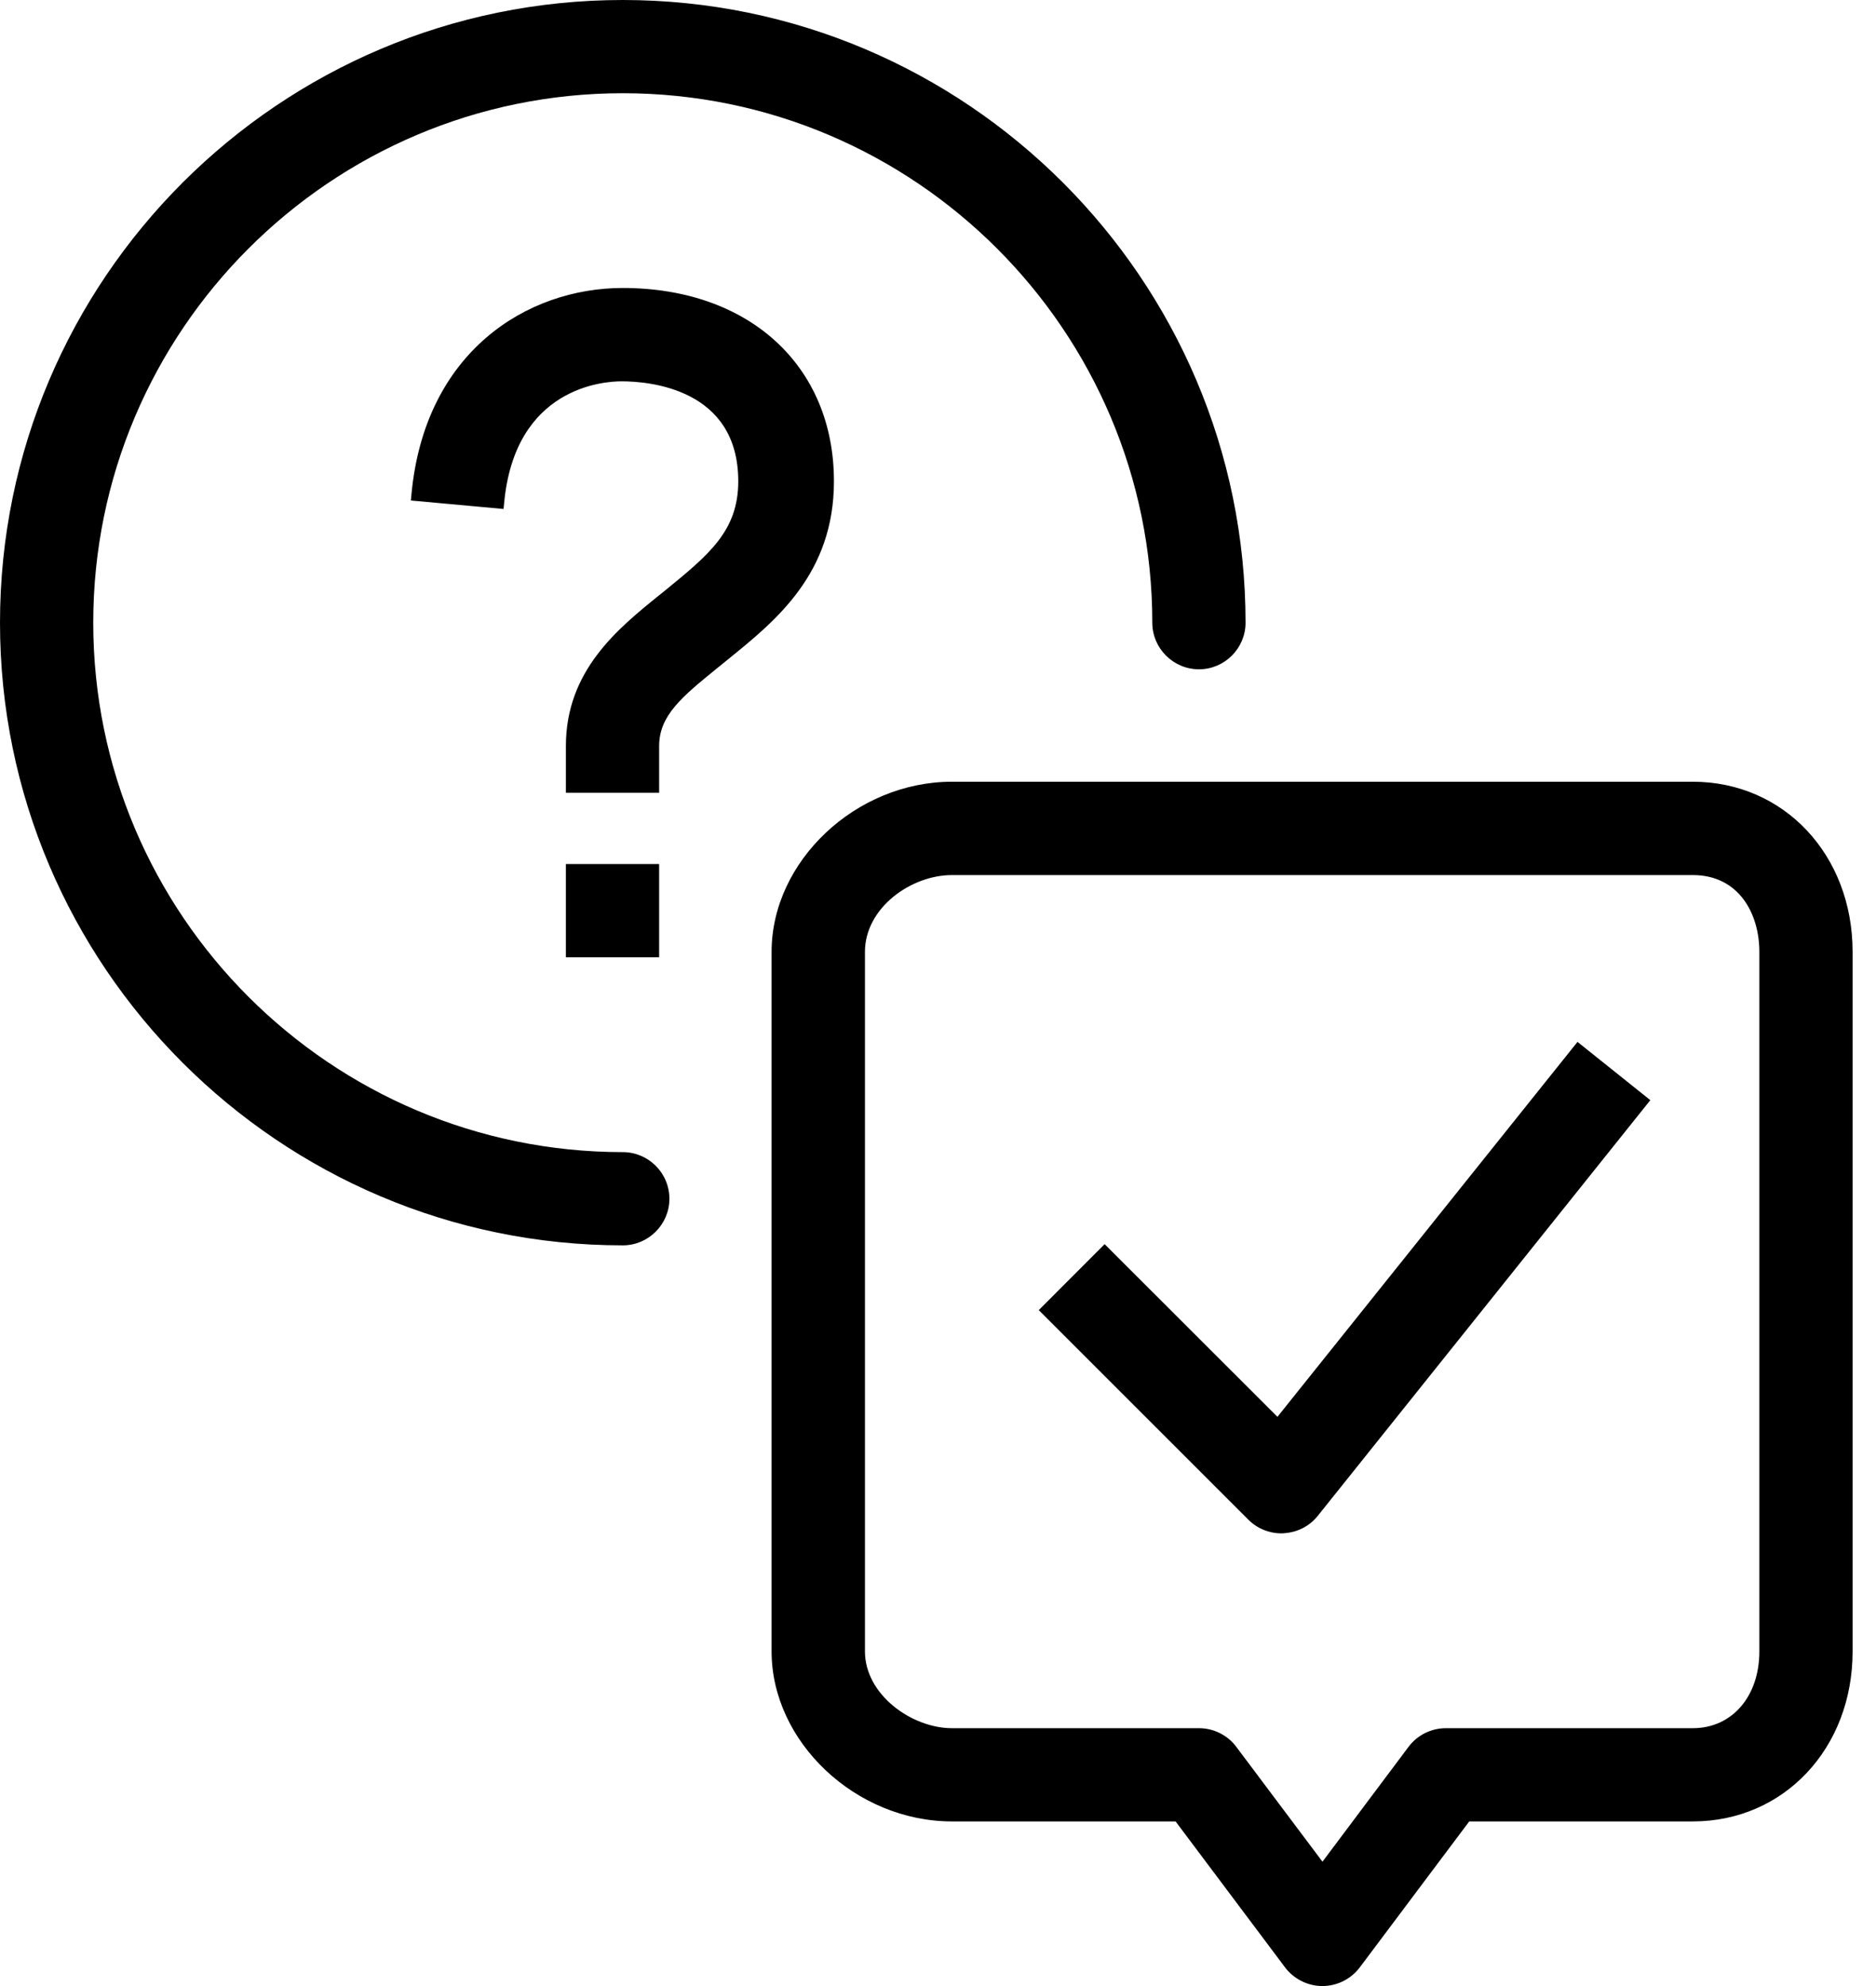 <svg focusable="false" height="100%" preserveAspectRatio="xMidYMid meet" version="1.1" viewBox="0 0 17 18"
     width="100%" xmlns="http://www.w3.org/2000/svg">
  <style type="text/css">
    .st0 {
      fill-rule: evenodd;
      clip-rule: evenodd;
    }
  </style>
  <g class="st0">
    <path
      d="M7.838,8.627 C7.838,8.229 8.254,7.931 8.627,7.931 L15.34,7.931 C15.757,7.931 15.943,8.28 15.943,8.627 L15.943,14.967 C15.943,15.376 15.695,15.663 15.34,15.663 L13.102,15.663 C12.969,15.663 12.843,15.726 12.764,15.832 L11.984,16.873 L11.203,15.832 C11.124,15.726 10.998,15.663 10.865,15.663 L8.627,15.663 C8.262,15.663 7.838,15.359 7.838,14.967 L7.838,8.627 Z M15.34,7.085 L8.627,7.085 C7.756,7.085 6.992,7.805 6.992,8.627 L6.992,14.967 C6.992,15.788 7.756,16.508 8.627,16.508 L10.653,16.508 L11.645,17.831 C11.724,17.936 11.85,18 11.984,18 C12.117,18 12.243,17.936 12.322,17.831 L13.314,16.508 L15.34,16.508 C16.165,16.508 16.788,15.846 16.788,14.967 L16.788,8.627 C16.788,7.748 16.165,7.085 15.34,7.085 L15.34,7.085 Z"></path>
    <polygon points="5.128 8.676 5.973 8.676 5.973 7.831 5.128 7.831"></polygon>
    <path
      d="M11.61,13.897 C11.619,13.897 11.629,13.897 11.633,13.896 C11.755,13.889 11.866,13.833 11.941,13.739 L14.955,9.971 L14.295,9.443 L11.576,12.841 L10.01,11.276 L9.413,11.874 L11.312,13.773 C11.39,13.852 11.499,13.897 11.61,13.897"></path>
    <path
      d="M5.643,2.61 C4.774,2.61 3.846,3.19 3.728,4.486 L3.723,4.536 L4.563,4.613 L4.568,4.564 C4.663,3.509 5.471,3.456 5.632,3.456 C5.879,3.456 6.69,3.52 6.69,4.362 C6.69,4.81 6.426,5.026 6.029,5.35 L5.973,5.395 C5.597,5.699 5.128,6.079 5.128,6.762 L5.128,7.185 L5.973,7.185 L5.973,6.762 C5.973,6.483 6.182,6.314 6.496,6.058 L6.612,5.964 C7.033,5.622 7.557,5.197 7.557,4.362 C7.557,3.314 6.787,2.61 5.643,2.61"></path>
    <path
      d="M5.644,10.442 C2.998,10.442 0.845,8.289 0.845,5.644 C0.845,2.998 2.998,0.845 5.644,0.845 C8.289,0.845 10.442,2.998 10.442,5.644 C10.442,5.876 10.632,6.066 10.865,6.066 C11.097,6.066 11.287,5.876 11.287,5.644 C11.287,2.532 8.755,0 5.644,0 C2.532,0 -1.02072214e-15,2.532 -1.02072214e-15,5.644 C-1.02072214e-15,8.755 2.532,11.287 5.644,11.287 C5.876,11.287 6.066,11.097 6.066,10.865 C6.066,10.631 5.876,10.442 5.644,10.442"></path>
  </g>
</svg>
